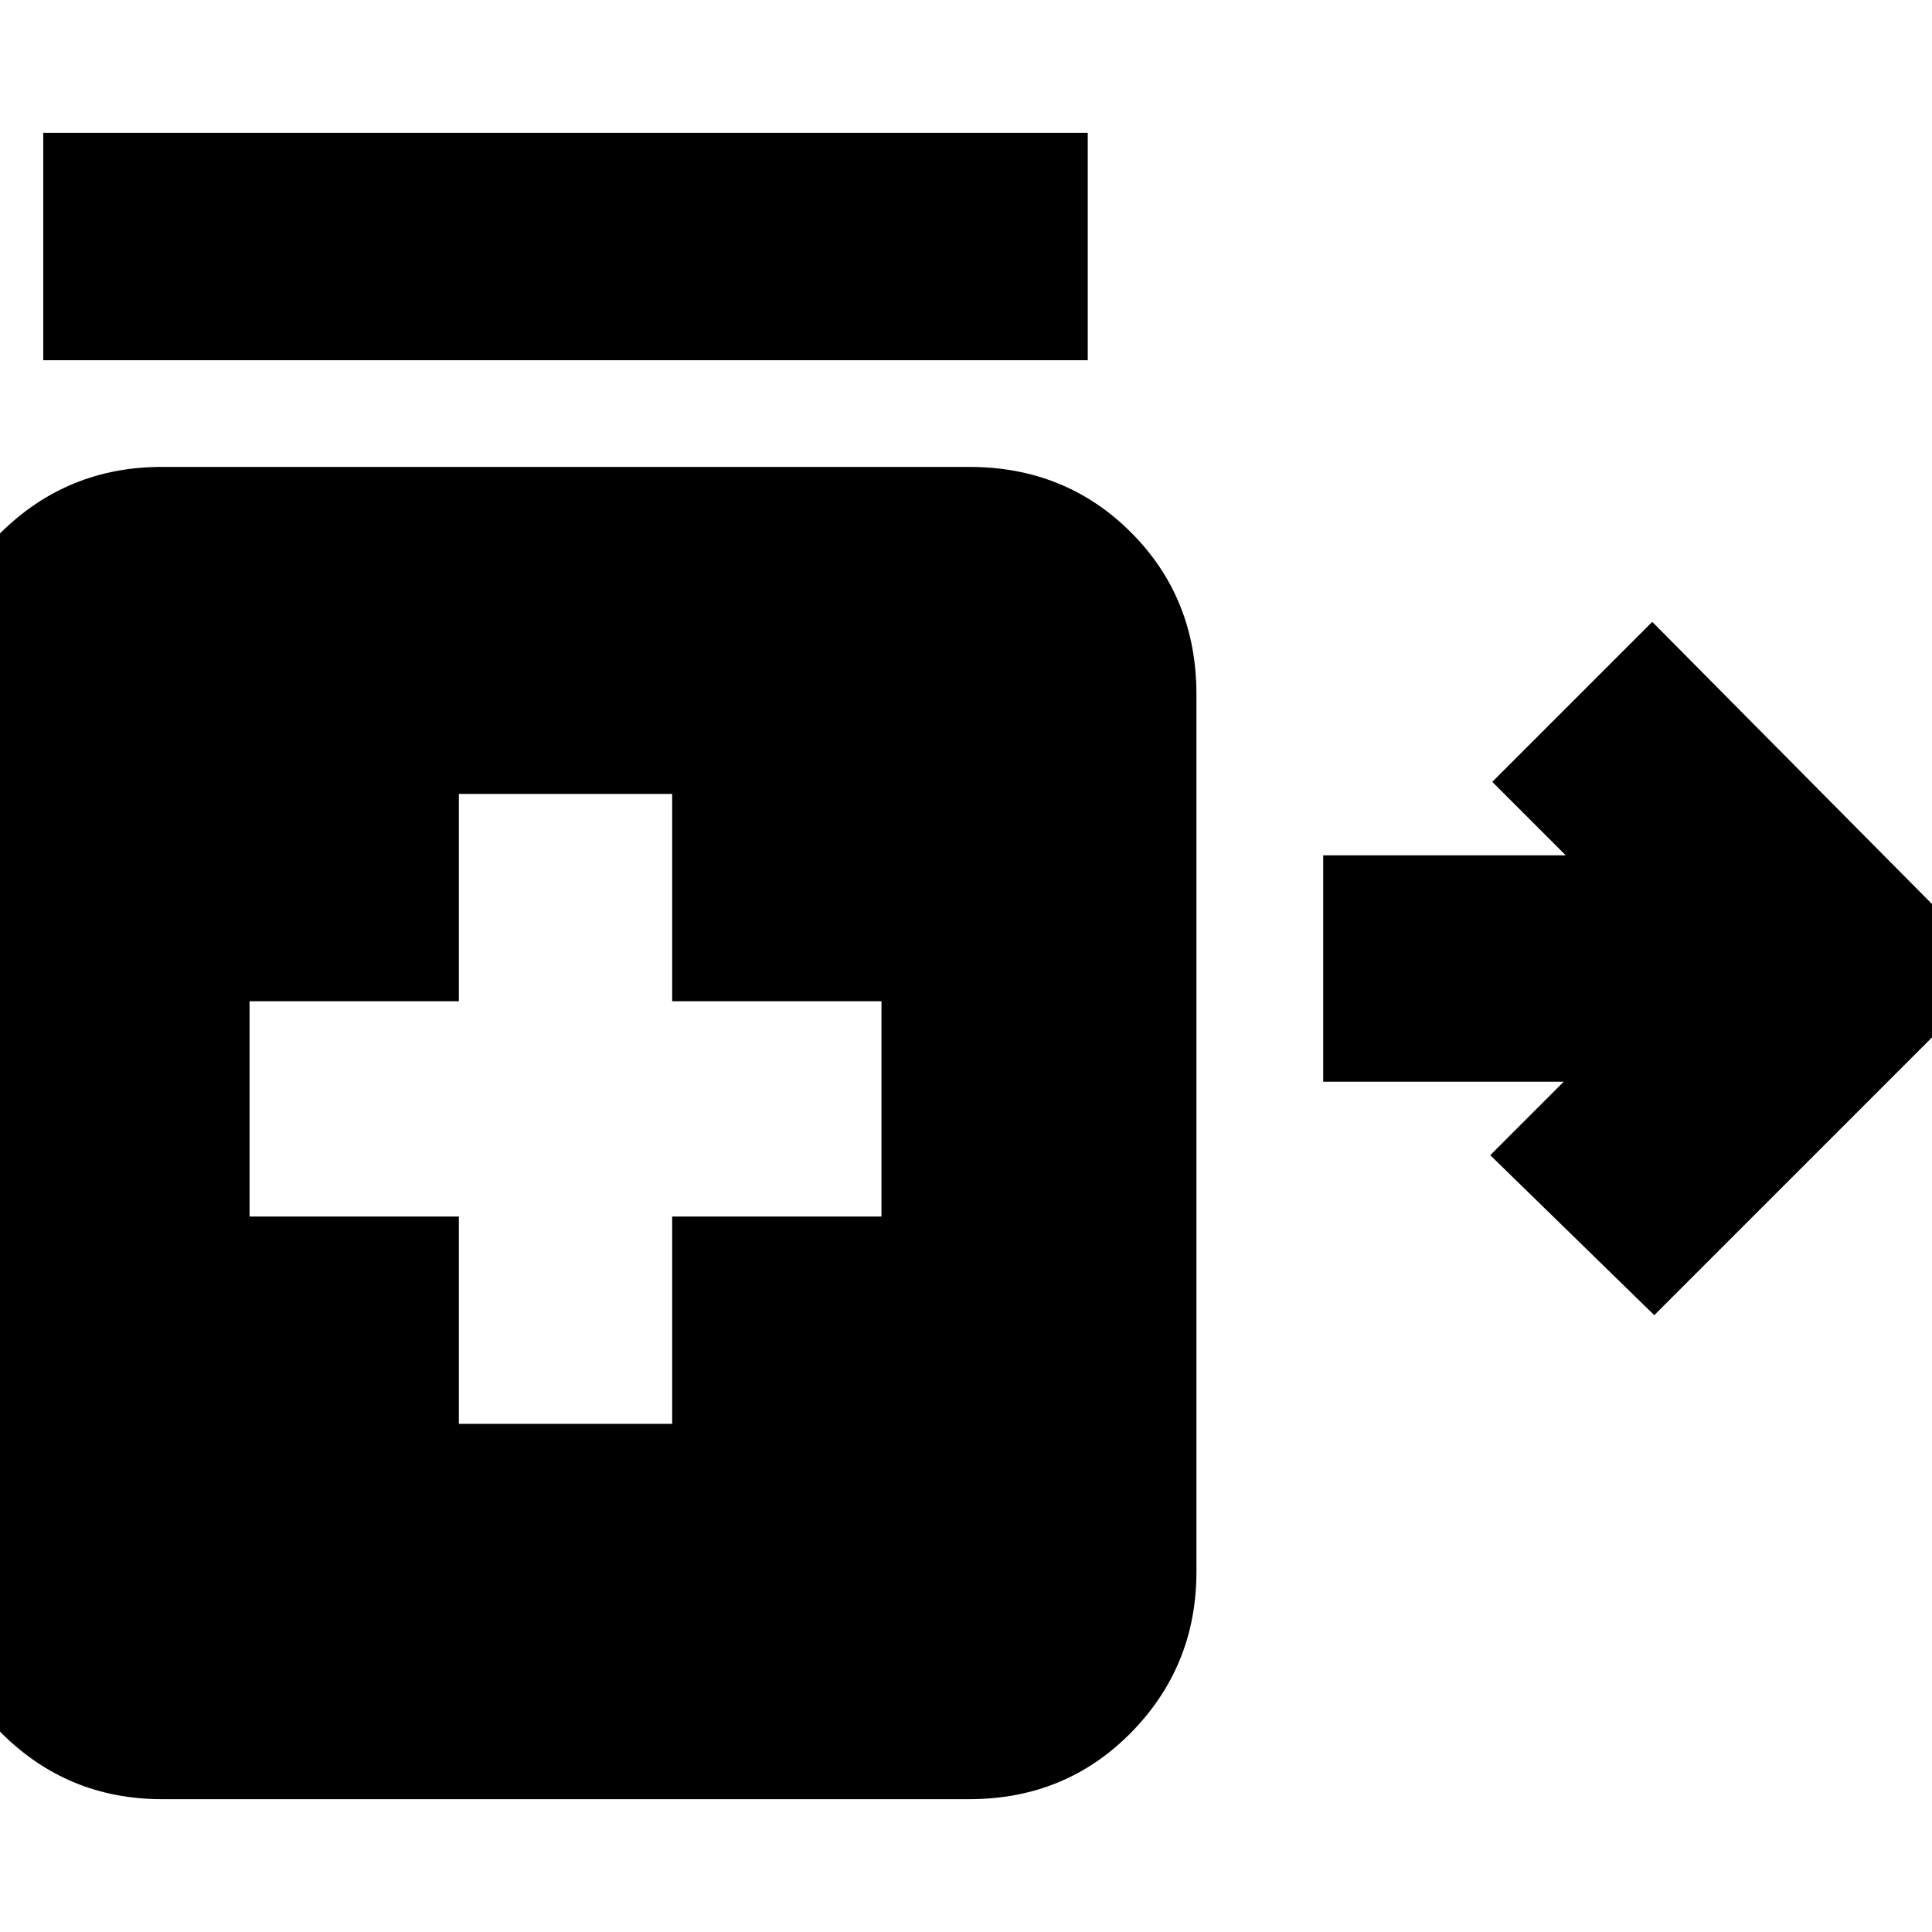<svg xmlns="http://www.w3.org/2000/svg" height="20" viewBox="0 -960 960 960" width="20"><path d="M822-306.5 740.5-386l36.5-36.5H657.5V-535H778l-36.5-36.5L821-651l172 173.5-171 171ZM21.5-781v-113h519v113h-519ZM228-252.5h106v-103h104v-107H334v-103H228v103H124v107h104v103ZM80.5-66Q33.56-66 .53-99.03T-32.5-179v-436q0-47.94 33.03-80.47T80.5-728h401q47.94 0 80.47 32.53T594.5-615v436q0 46.94-32.53 79.97T481.5-66h-401Z"/></svg>